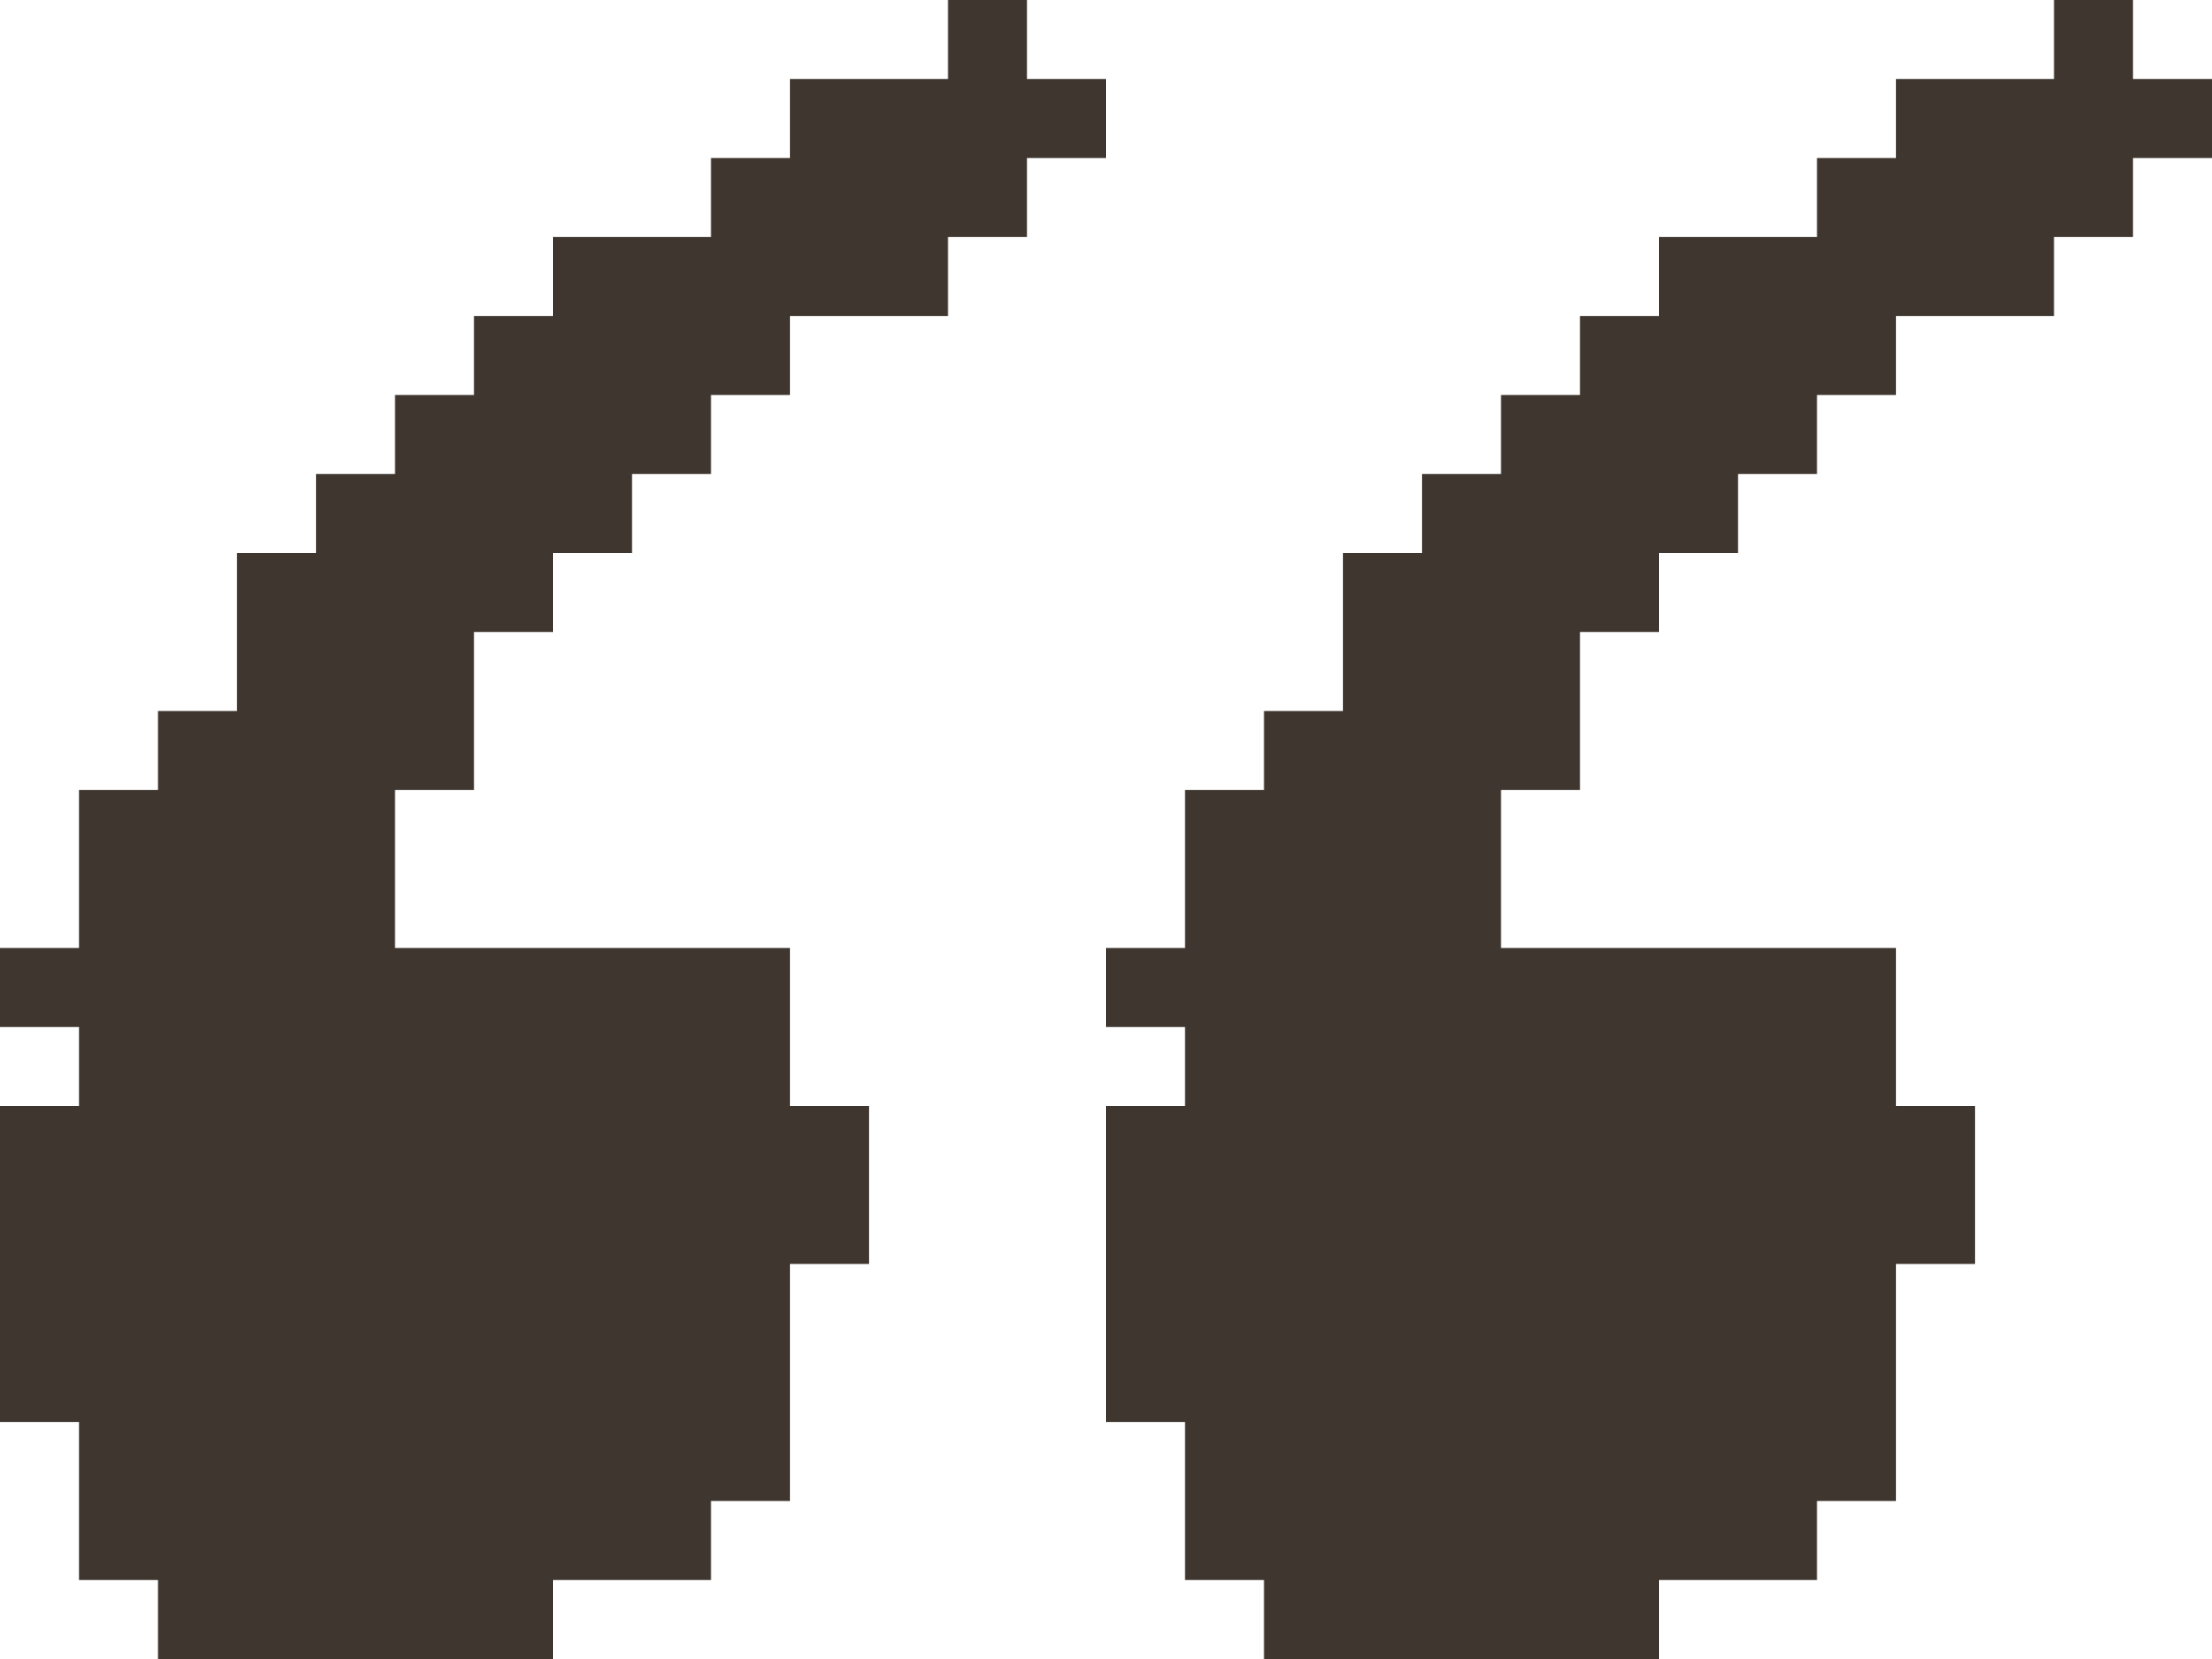 <svg xmlns="http://www.w3.org/2000/svg" width="28" height="21" viewBox="0 0 28 21">
  <defs>
    <style>
      .cls-1 {
        fill: #3e362f;
        fill-rule: evenodd;
      }
    </style>
  </defs>
  <path id="quotes_open.svg" class="cls-1" d="M198,35V34h1V32h1V31h1V29h1V28h1V27h1V26h1V25h2V24h1V23h2V22h1v1h1v1h-1v1h-1v1h-2v1h-1v1h-1v1h-1v1h-1v2h-1v2h5v2h1v2h-1v3h-1v1h-2v1h-5V42h-1V40h-1V36h1V35h-1Zm15-3h1V31h1V29h1V28h1V27h1V26h1V25h2V24h1V23h2V22h1v1h1v1h-1v1h-1v1h-2v1h-1v1h-1v1h-1v1h-1v2h-1v2h5v2h1v2h-1v3h-1v1h-2v1h-5V42h-1V40h-1V36h1V35h-1V34h1V32Z" transform="translate(-198 -22)"/>
</svg>
